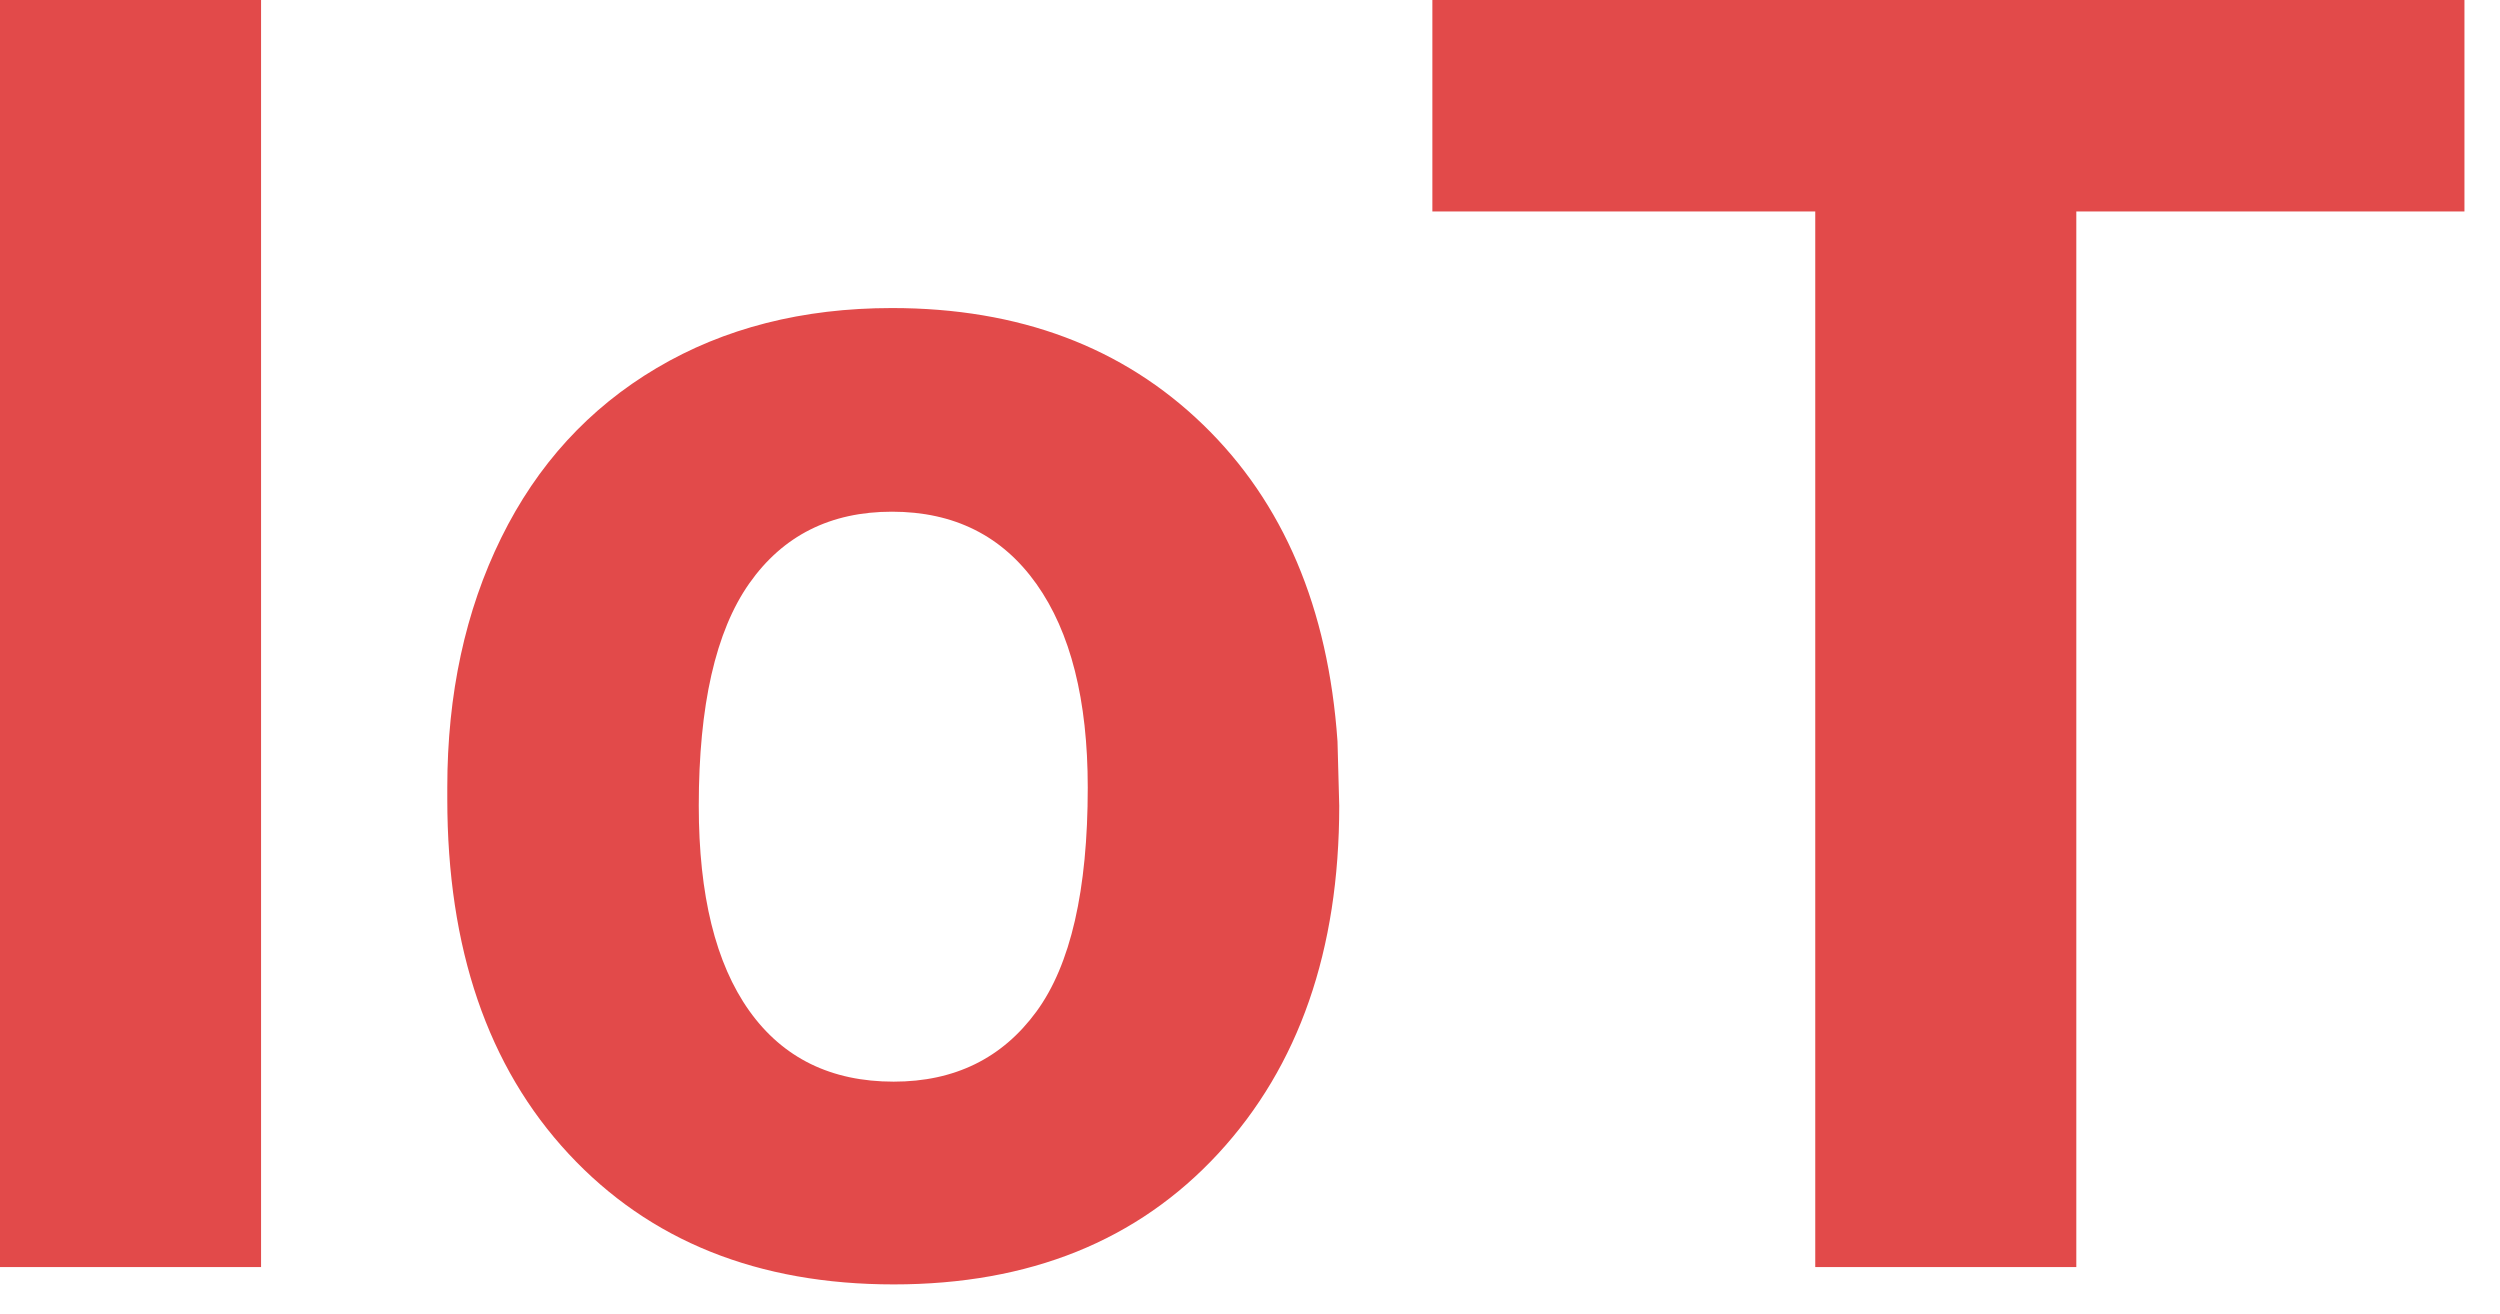 <?xml version="1.0" encoding="UTF-8"?>
<svg width="59px" height="31px" viewBox="0 0 59 31" version="1.1" xmlns="http://www.w3.org/2000/svg" xmlns:xlink="http://www.w3.org/1999/xlink">
    <!-- Generator: Sketch 47.1 (45422) - http://www.bohemiancoding.com/sketch -->
    <title>iot</title>
    <desc>Created with Sketch.</desc>
    <defs></defs>
    <g id="Symbols" stroke="none" stroke-width="1" fill="none" fill-rule="evenodd">
        <g id="iot" fill="#E24A4A">
            <g id="Group">
                <path d="M6.161,29.902 L0,29.902 L0,0 L6.161,0 L6.161,29.902 Z M10.556,18.586 C10.556,16.382 10.98,14.417 11.829,12.692 C12.678,10.967 13.9,9.632 15.495,8.687 C17.09,7.742 18.942,7.27 21.05,7.27 C24.049,7.27 26.496,8.187 28.392,10.022 C30.289,11.857 31.346,14.348 31.565,17.497 L31.606,19.017 C31.606,22.426 30.655,25.161 28.752,27.222 C26.849,29.282 24.295,30.312 21.091,30.312 C17.888,30.312 15.331,29.286 13.421,27.232 C11.511,25.178 10.556,22.385 10.556,18.853 L10.556,18.586 Z M16.491,19.017 C16.491,21.126 16.888,22.738 17.682,23.854 C18.476,24.969 19.613,25.527 21.091,25.527 C22.529,25.527 23.652,24.976 24.459,23.874 C25.267,22.772 25.671,21.009 25.671,18.586 C25.671,16.519 25.267,14.917 24.459,13.78 C23.652,12.644 22.515,12.076 21.05,12.076 C19.599,12.076 18.476,12.64 17.682,13.77 C16.888,14.9 16.491,16.649 16.491,19.017 Z M58.161,4.99 L49.001,4.99 L49.001,29.902 L42.84,29.902 L42.84,4.99 L33.804,4.99 L33.804,0 L58.161,0 L58.161,4.99 Z" id="IoT"></path>
            </g>
        </g>
    </g>
</svg>